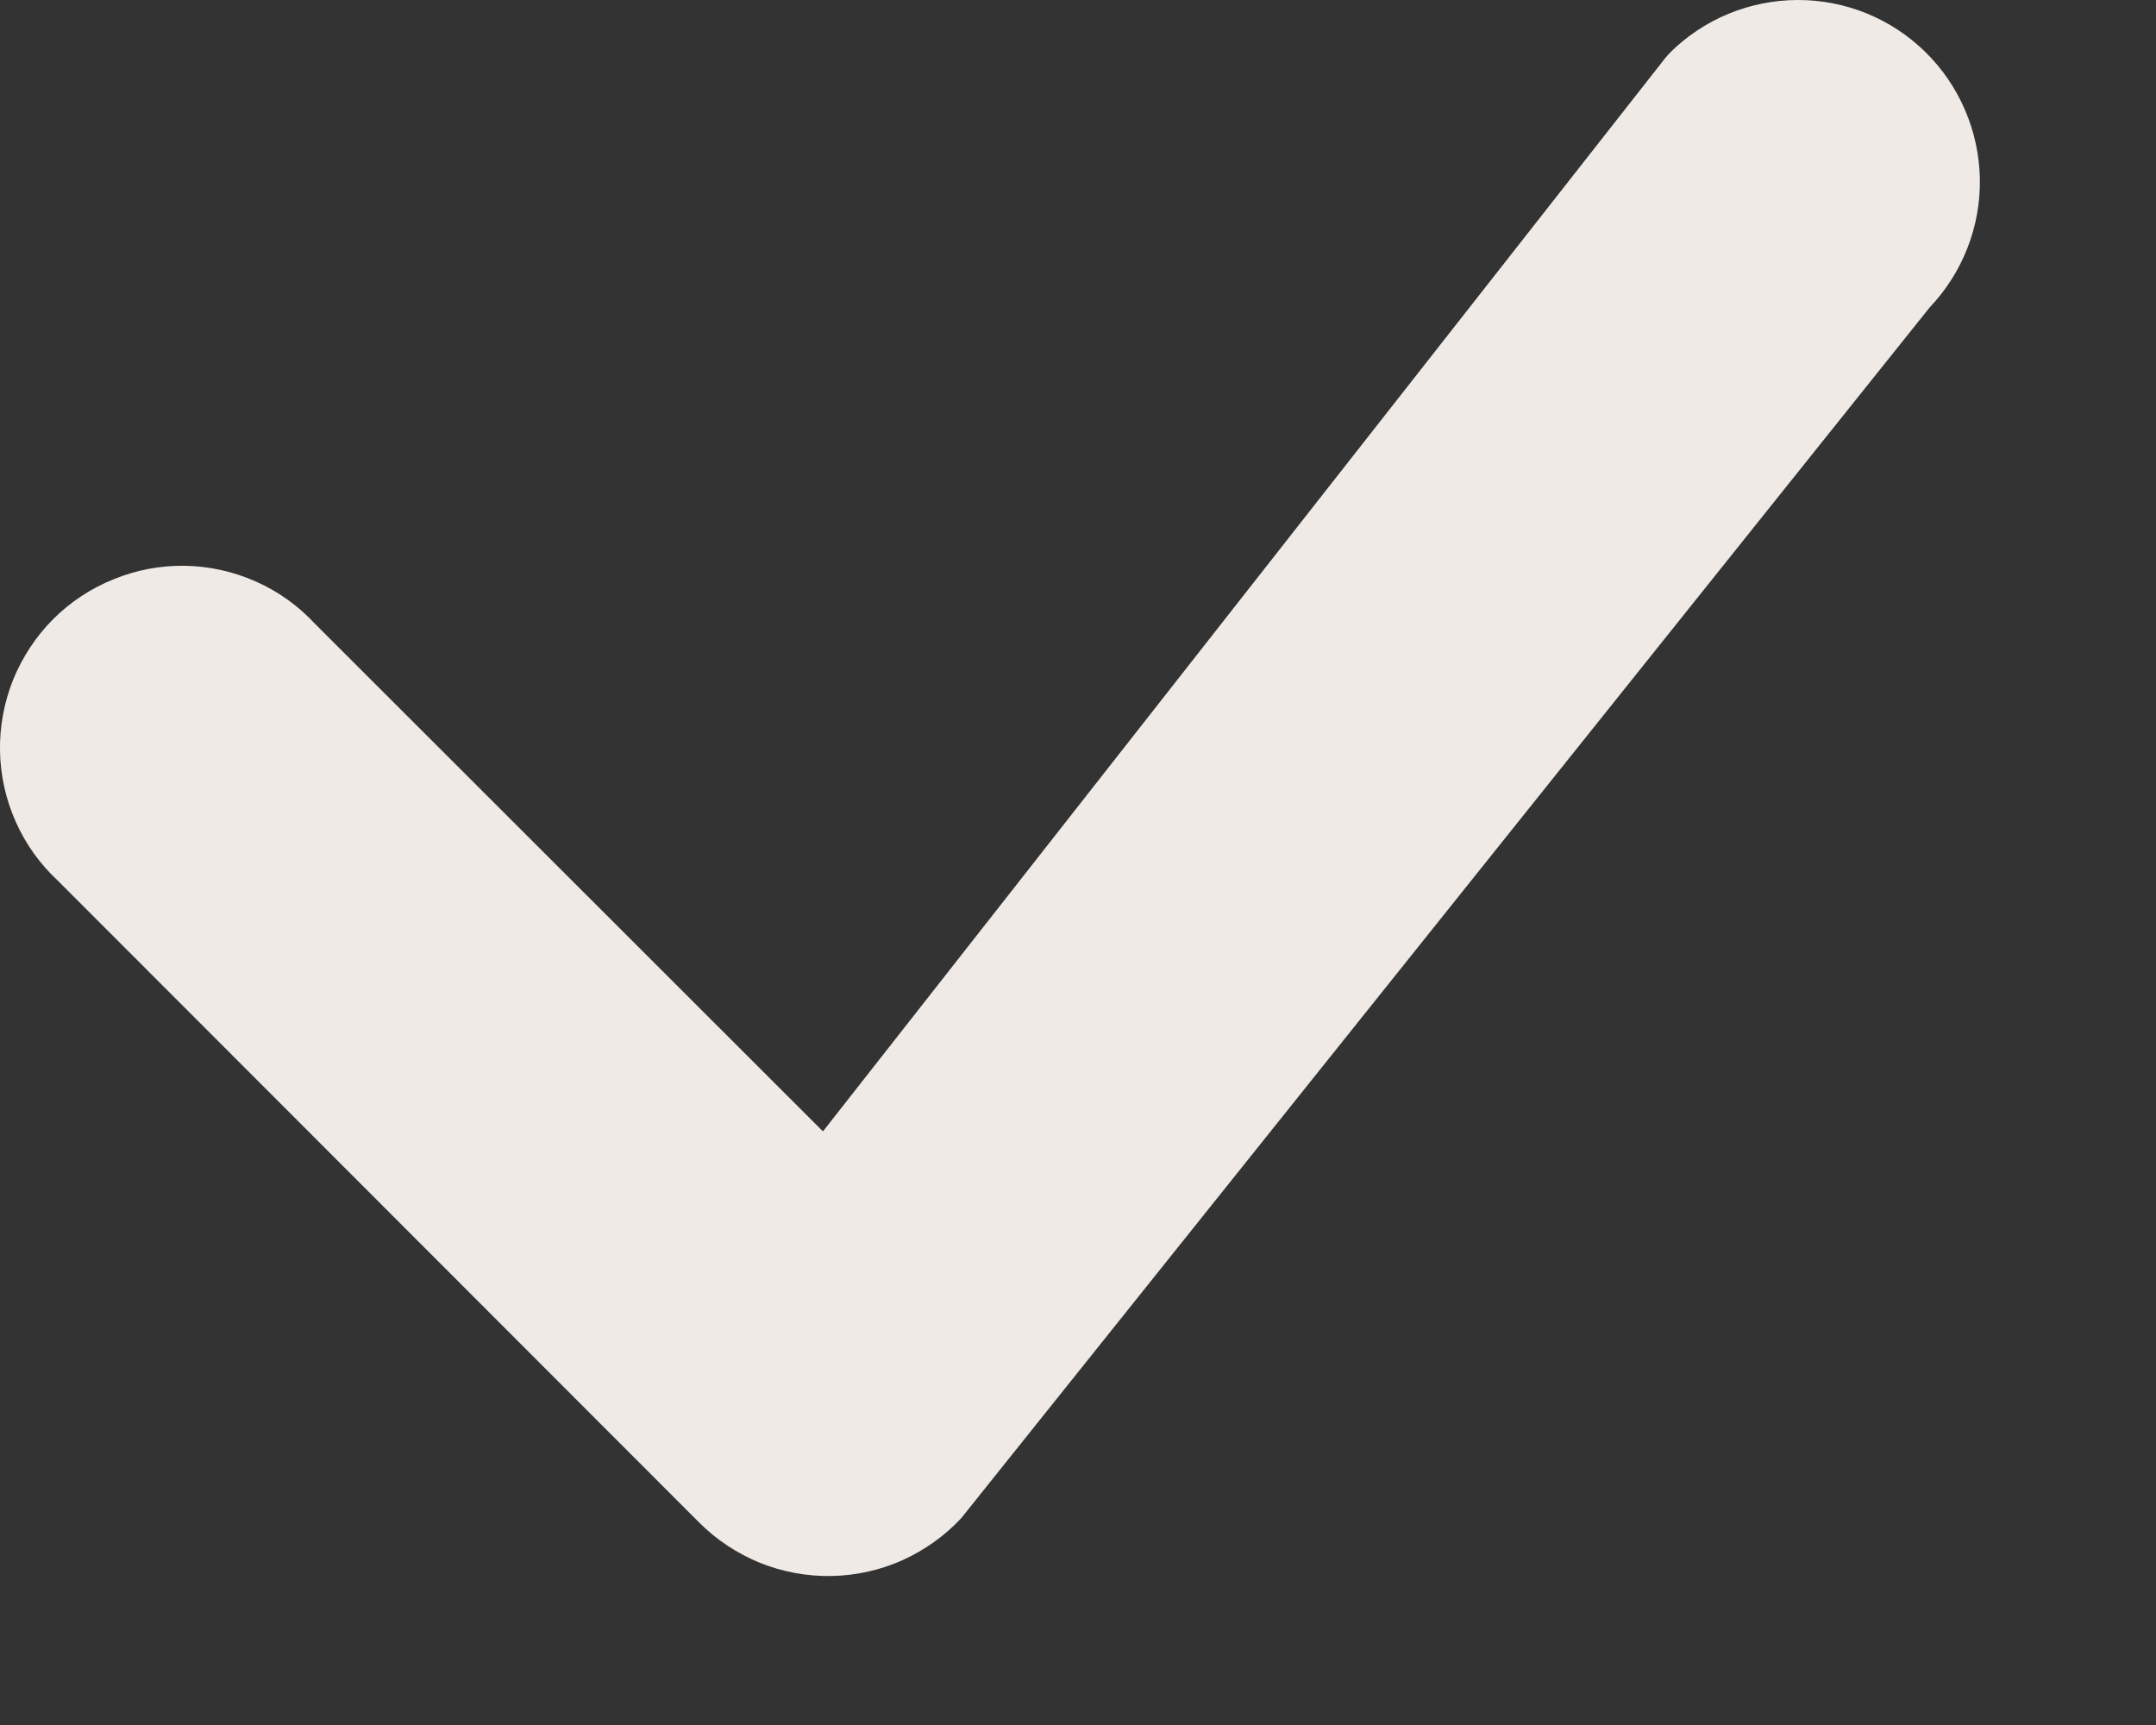 <svg width="10" height="8" viewBox="0 0 10 8" fill="none" xmlns="http://www.w3.org/2000/svg">
<rect x="0" y="0" width="10" height="8" fill="#333333" stroke="none"/>
<path fill-rule="evenodd" clip-rule="evenodd" d="M7.745 0.245C7.903 0.088 8.115 0.001 8.337 3.21575e-06C8.559 -0.001 8.772 0.086 8.93 0.241C9.088 0.396 9.179 0.608 9.183 0.829C9.187 1.051 9.103 1.265 8.95 1.426L4.459 7.04C4.382 7.123 4.289 7.189 4.185 7.236C4.082 7.282 3.97 7.307 3.856 7.309C3.743 7.311 3.63 7.29 3.525 7.248C3.42 7.205 3.324 7.142 3.244 7.062L0.269 4.085C0.186 4.008 0.119 3.915 0.073 3.811C0.027 3.708 0.002 3.596 0 3.483C-0.002 3.37 0.019 3.257 0.061 3.152C0.104 3.047 0.167 2.951 0.247 2.871C0.327 2.791 0.423 2.728 0.528 2.686C0.633 2.643 0.745 2.622 0.859 2.624C0.972 2.626 1.084 2.651 1.187 2.697C1.291 2.743 1.384 2.81 1.461 2.893L3.817 5.247L7.724 0.269C7.731 0.261 7.738 0.252 7.746 0.245H7.745Z" fill="#EFEAE6"/>
</svg>
